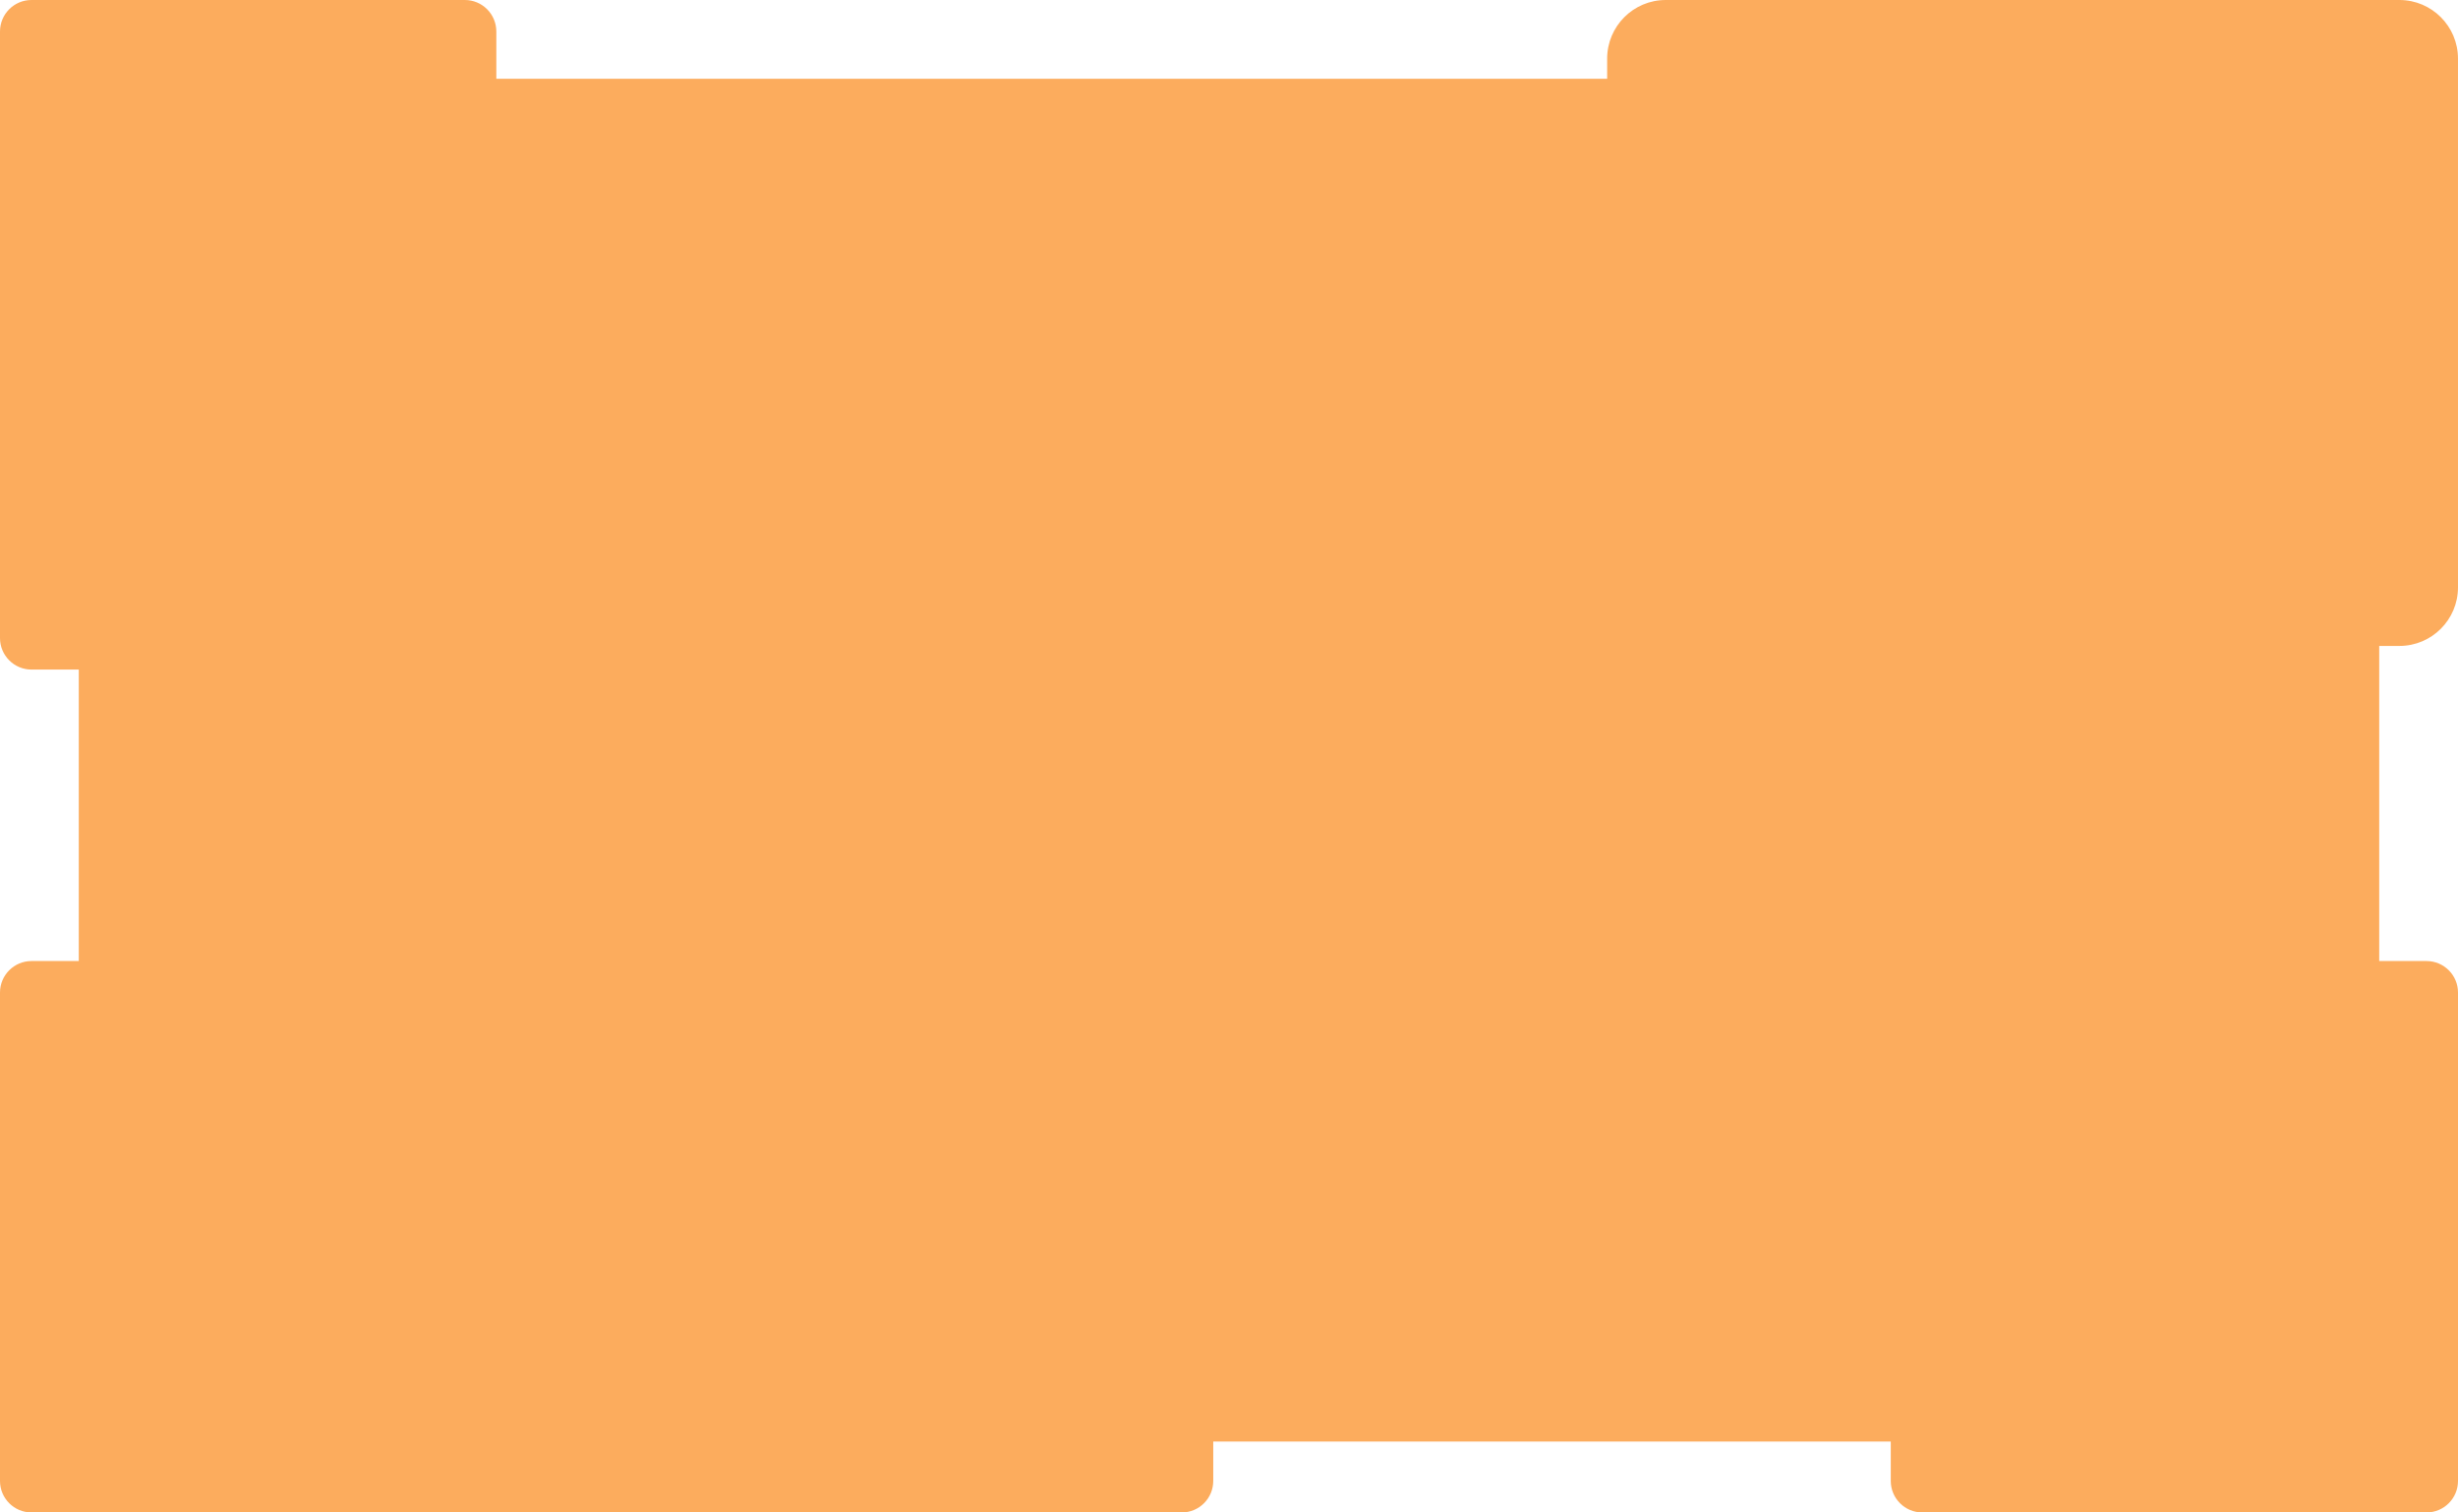 <svg width="312" height="192" viewBox="0 0 312 192" fill="none" xmlns="http://www.w3.org/2000/svg" preserveAspectRatio="none">
    <path fill-rule="evenodd" clip-rule="evenodd" d="M4 0C1.791 0 7.55111e-06 1.791 7.45455e-06 4L4.08878e-06 81C3.99221e-06 83.209 1.791 85 4 85H10V122H4C1.791 122 5.9629e-06 123.791 5.76978e-06 126L0 188C0 190.209 1.791 192 4 192L150 192C152.209 192 154 190.209 154 188V183H240V188C240 190.209 241.791 192 244 192H308C310.209 192 312 190.209 312 188V126C312 123.791 310.209 122 308 122H302V82H304.559C308.668 82 311.999 78.669 311.999 74.56V34.44L311.999 34.382L311.998 34.329V7.44C311.998 3.331 308.667 4.24997e-06 304.559 4.07037e-06L211.44 0C207.331 0 204 3.331 204 7.44V10H63V4C63 1.791 61.209 2.67554e-06 59 2.57897e-06L4 0Z" fill="#FCAC5D" />
</svg>
